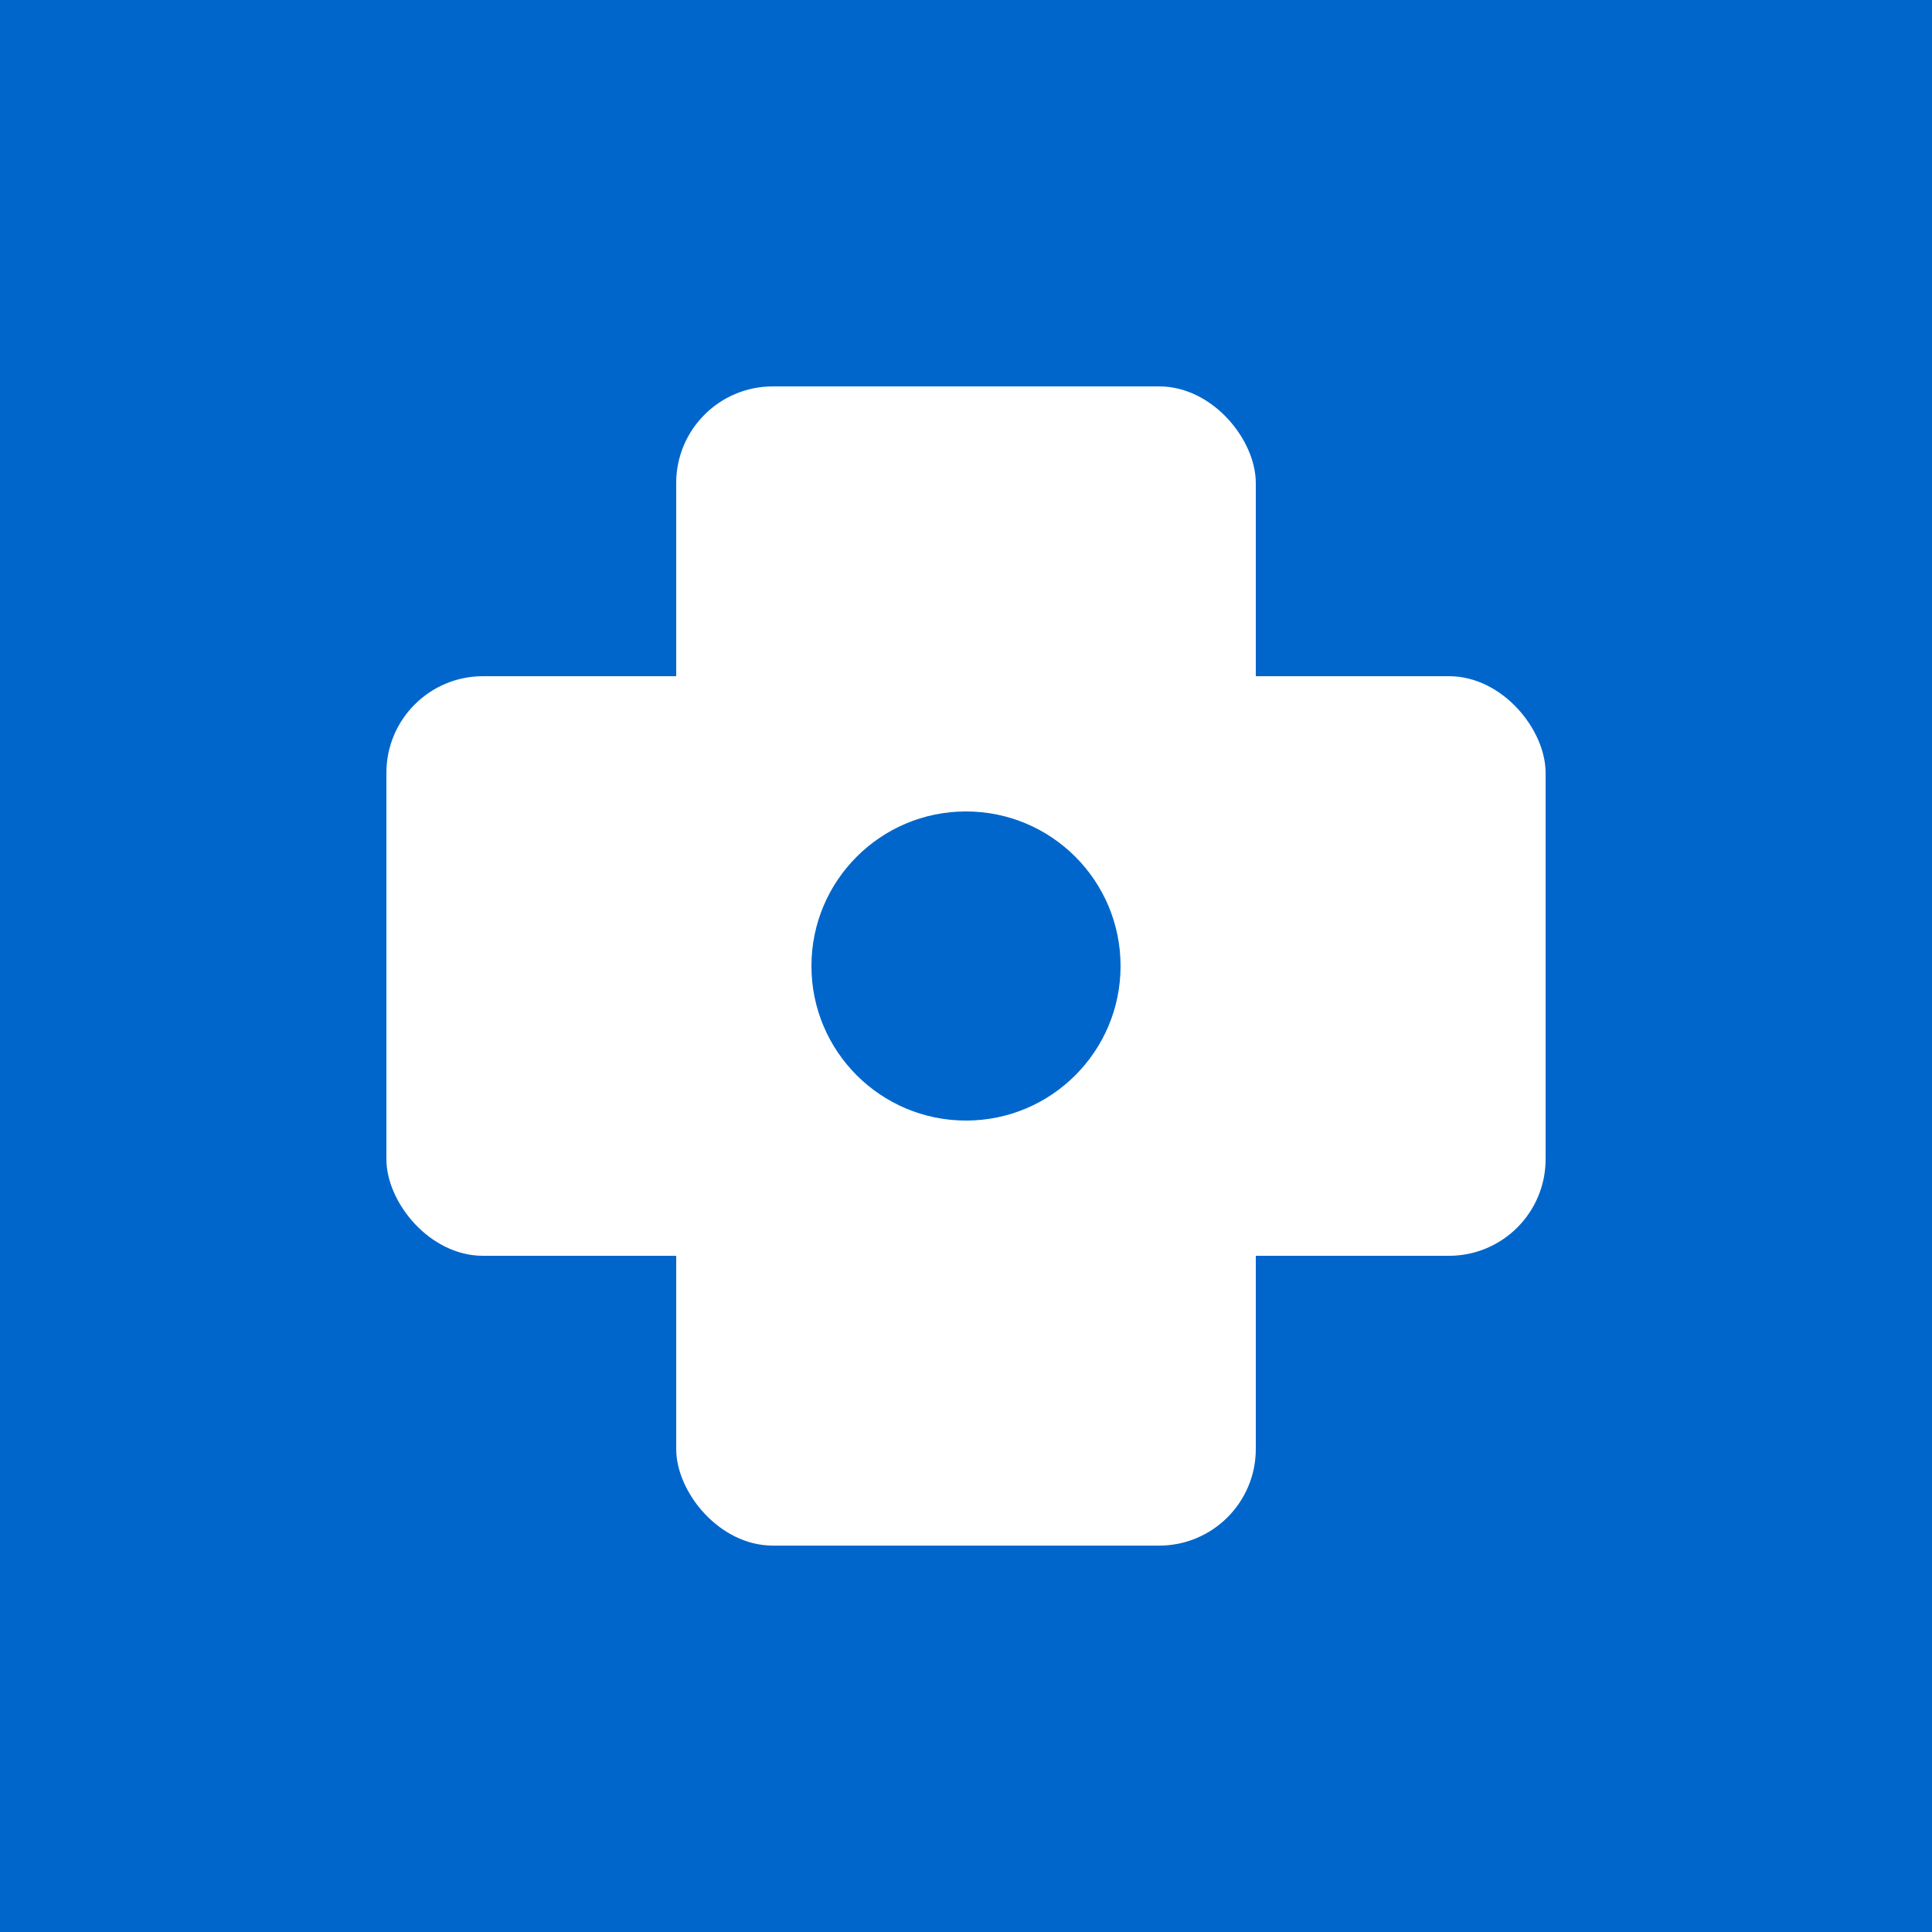 <!--
Simple SVG favicon for MedInSight
Medical cross icon
-->
<svg xmlns="http://www.w3.org/2000/svg" viewBox="0 0 100 100">
  <rect width="100" height="100" fill="#0066cc"/>
  <rect x="35" y="20" width="30" height="60" fill="white" rx="5"/>
  <rect x="20" y="35" width="60" height="30" fill="white" rx="5"/>
  <circle cx="50" cy="50" r="8" fill="#0066cc"/>
</svg>
